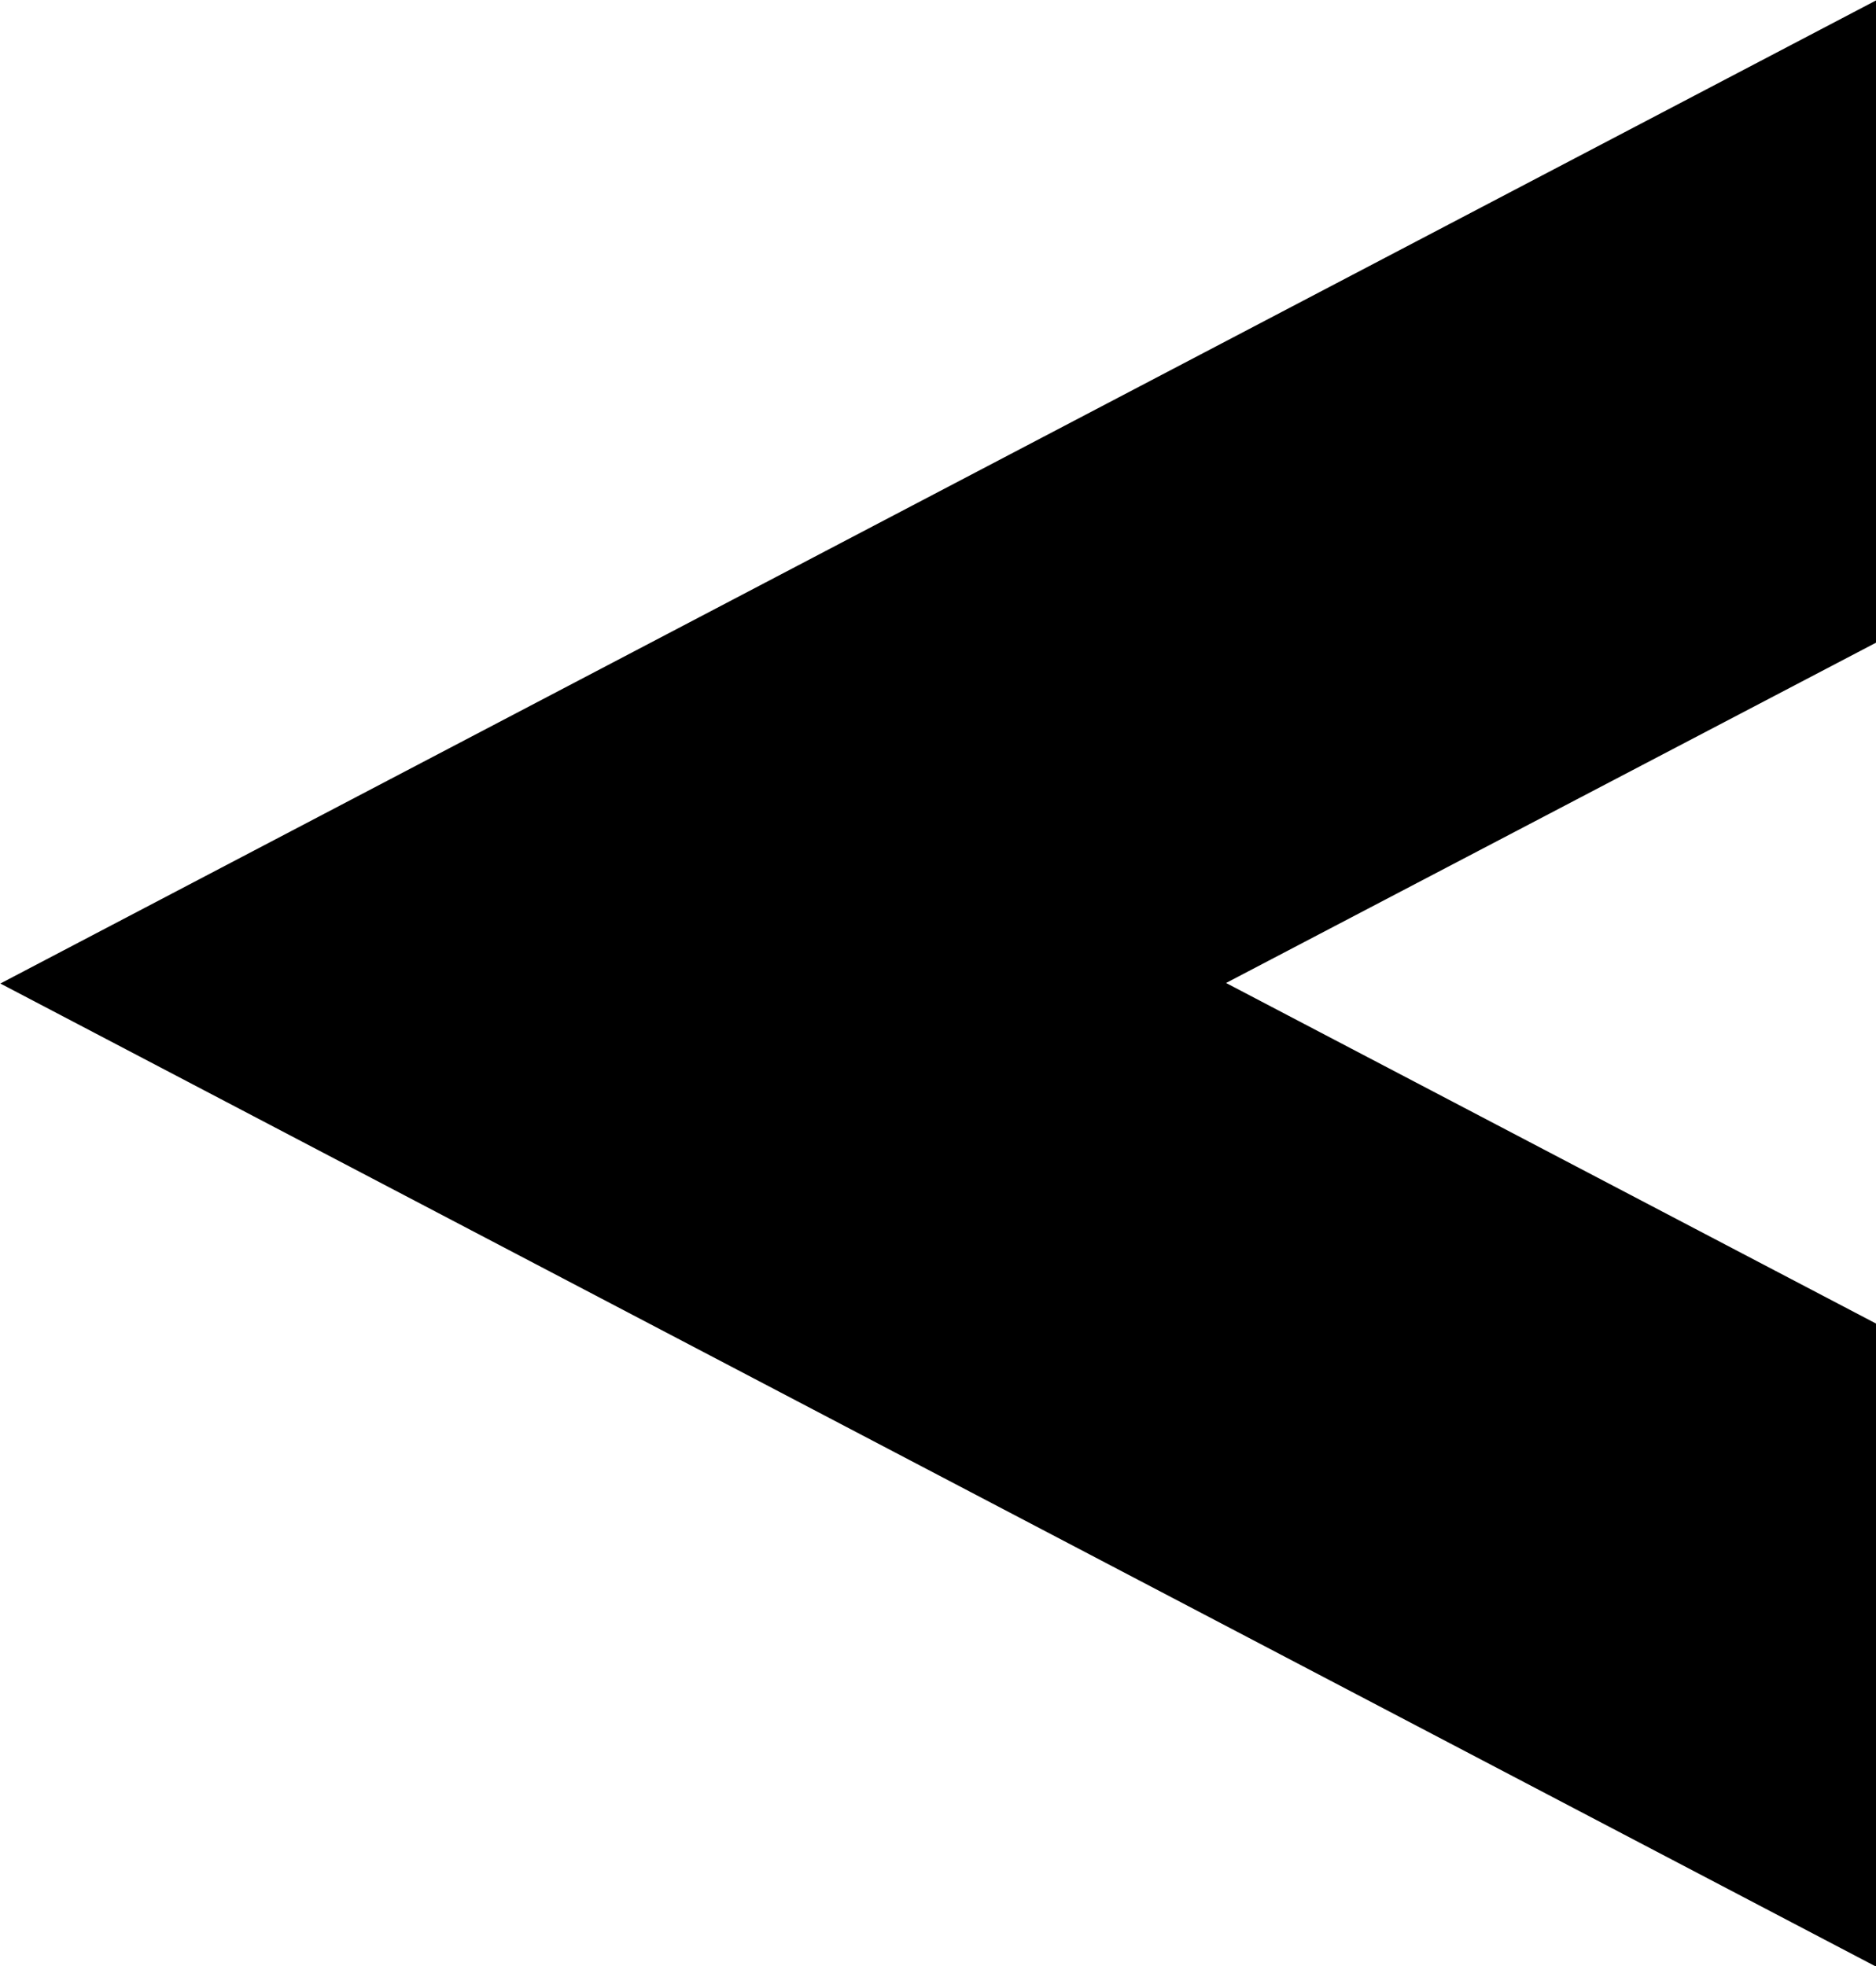 <svg xmlns="http://www.w3.org/2000/svg" width="20.987" height="21.996" viewBox="0 0 20.987 21.996">
  <path id="シェイプ_1" data-name="シェイプ 1" d="M1173,1136.821l-7.275-3.812L1173,1129.2v-7.185l-20.987,11,20.987,11Z" transform="translate(-1152.009 -1122.012)" />
</svg>
